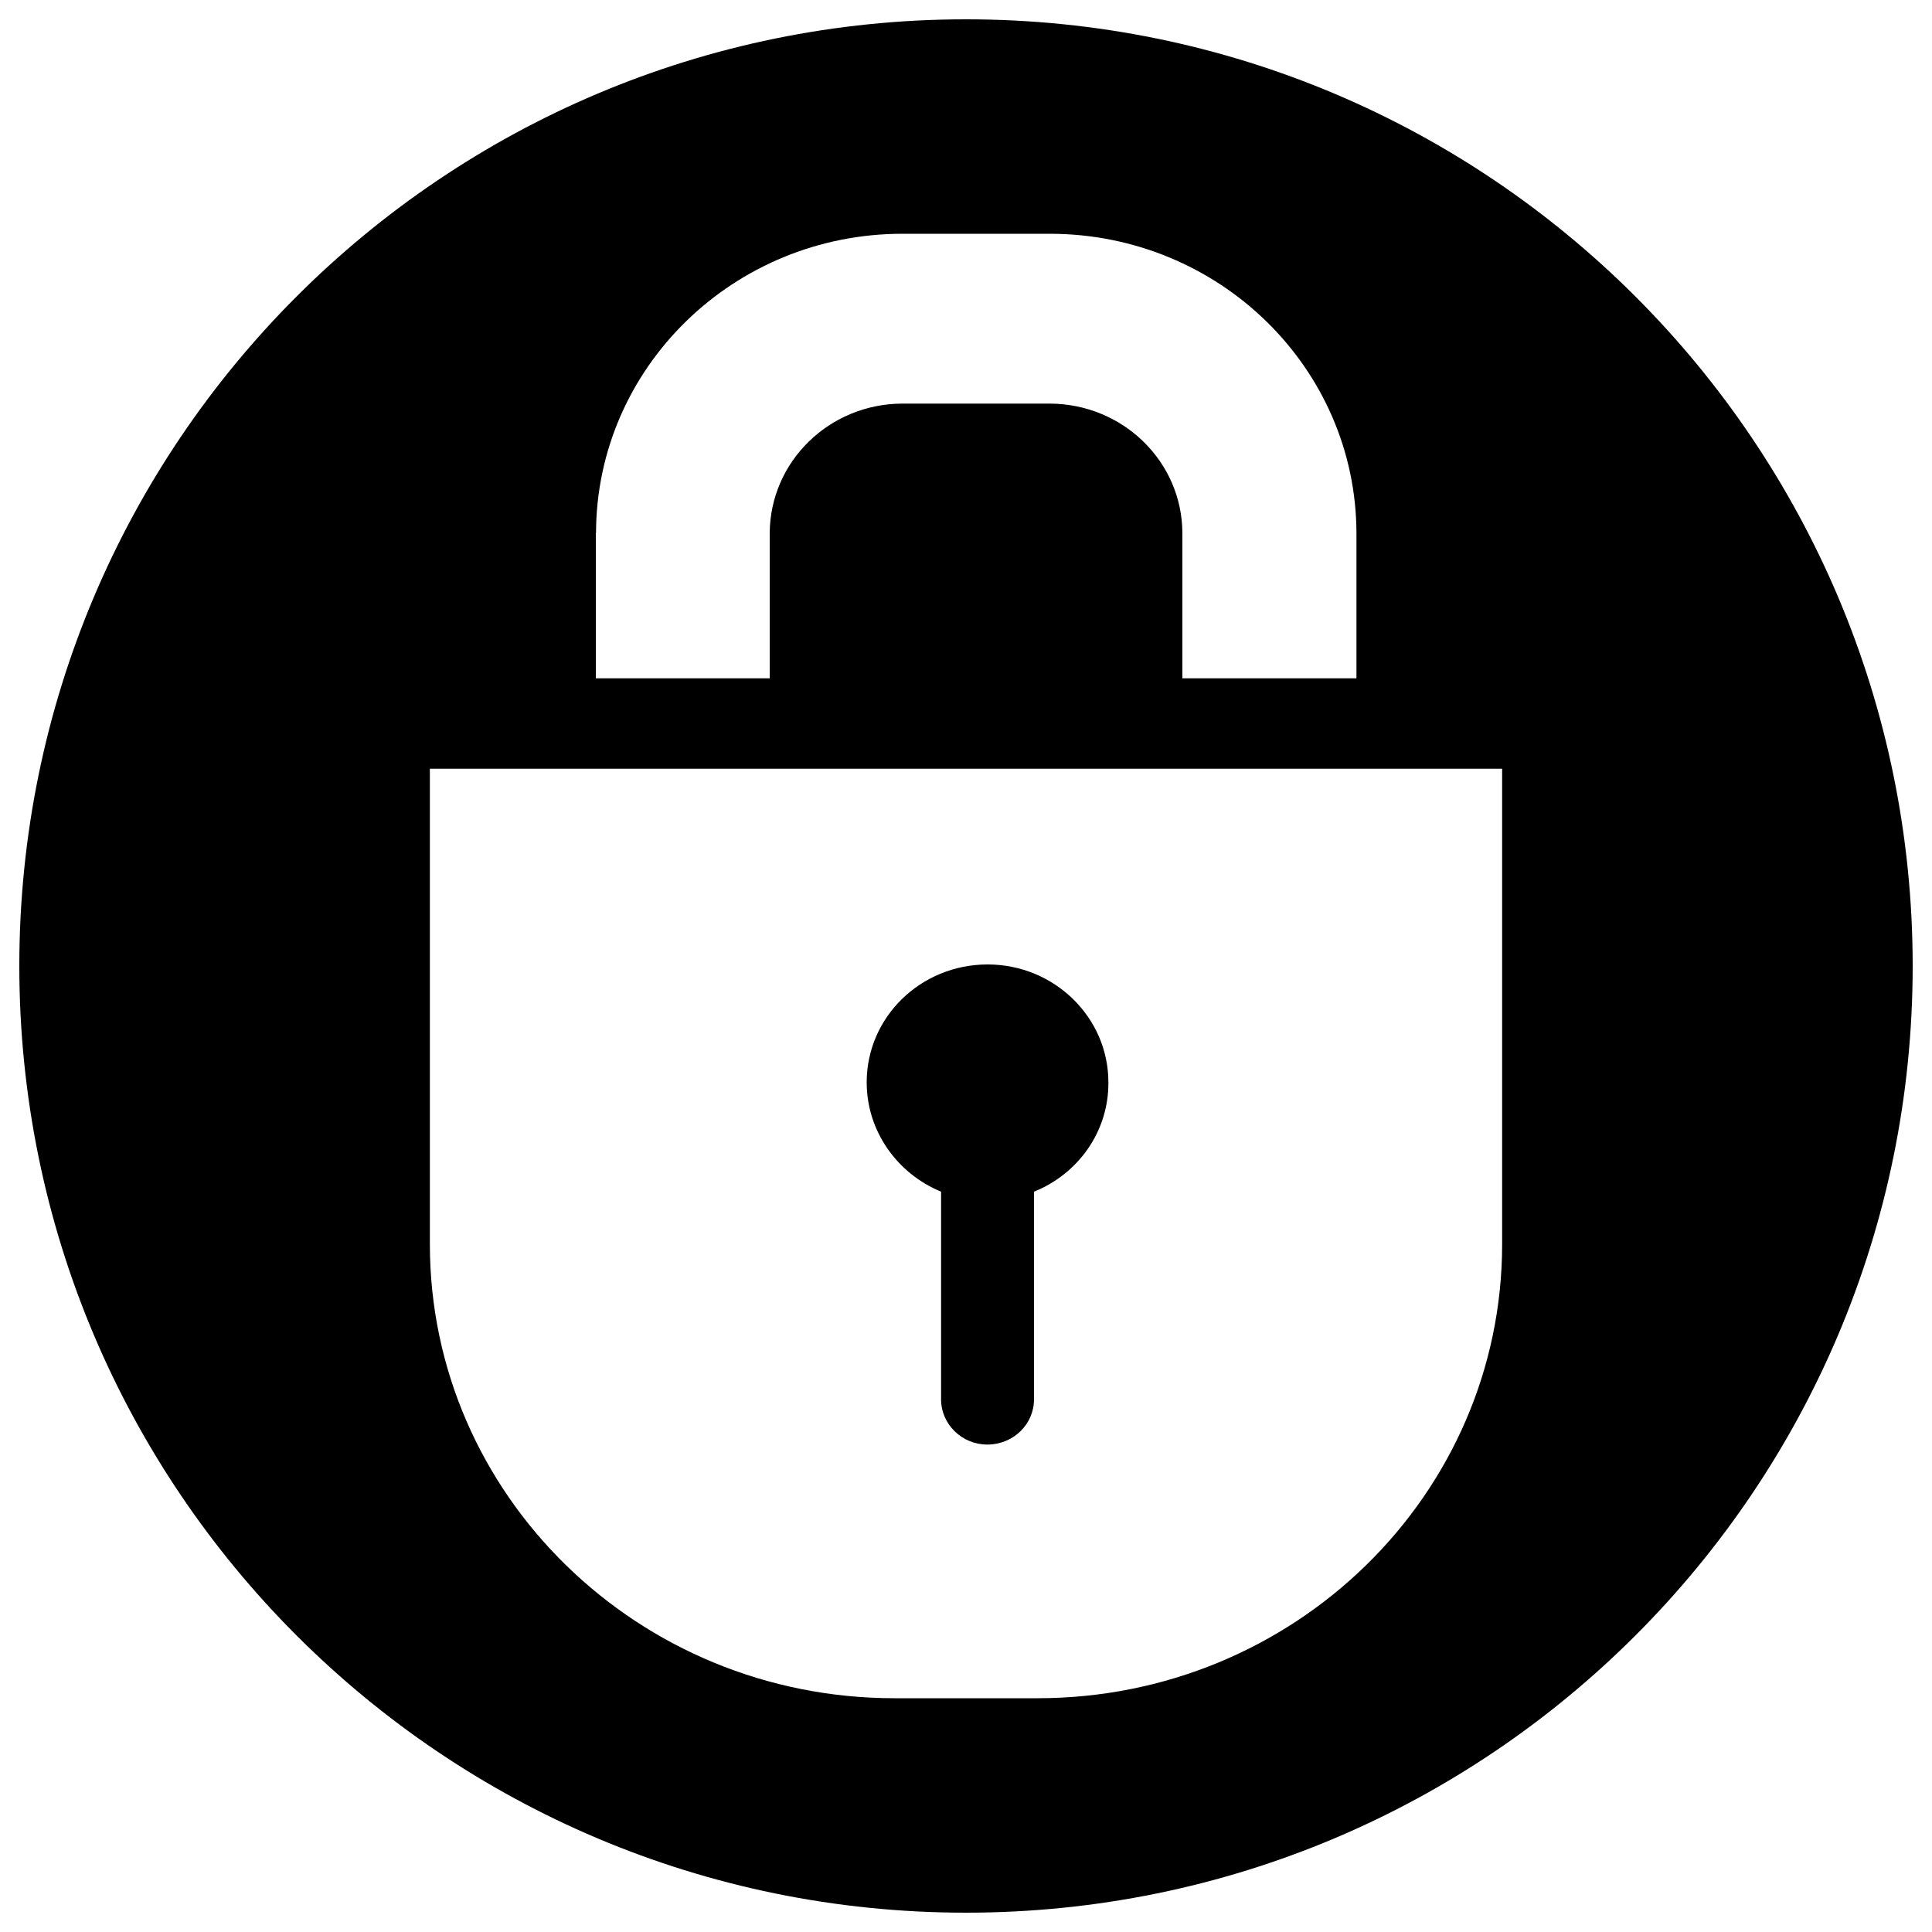 <?xml version="1.0" encoding="utf-8"?>
<!-- Svg Vector Icons : http://www.onlinewebfonts.com/icon -->
<!DOCTYPE svg PUBLIC "-//W3C//DTD SVG 1.1//EN" "http://www.w3.org/Graphics/SVG/1.1/DTD/svg11.dtd">
<svg version="1.1" xmlns="http://www.w3.org/2000/svg" x="0px" y="0px" viewBox="0 0 1000 1000"
     enable-background="new 0 0 1000 1000" xml:space="preserve">
    <g><path fill="#000" d="M487.1,616.8v107.5c0,12.9,10.8,23.4,23.9,23.4c13.5,0,24.2-10.5,24.2-23.4V616.8c22.7-9.1,38.7-31,38.5-56.6c0-33.7-28.1-61-62.5-61c-34.7,0-62.6,27.3-62.6,61C448.6,585.8,464.7,607.6,487.1,616.8z"/>
        <path fill="#000"
              d="M500,10C229.3,10,10,229.3,10,500s219.3,490,490,490c270.7,0,490-219.3,490-490S770.7,10,500,10z M308.5,276c0.1-85.6,71.1-155,158.6-155h76.2c87.7,0,158.6,69.4,158.8,155v75.1H612V276c-0.1-37.1-30.8-67-68.7-67.1h-76.2c-37.9,0.1-68.5,30-68.7,67.1v75.1h-90V276z M777.5,644c0,129.7-107.6,235-240.5,235l-74,0c-132.8,0-240.5-105.3-240.5-235V397.9h555V644z"/></g>
</svg>